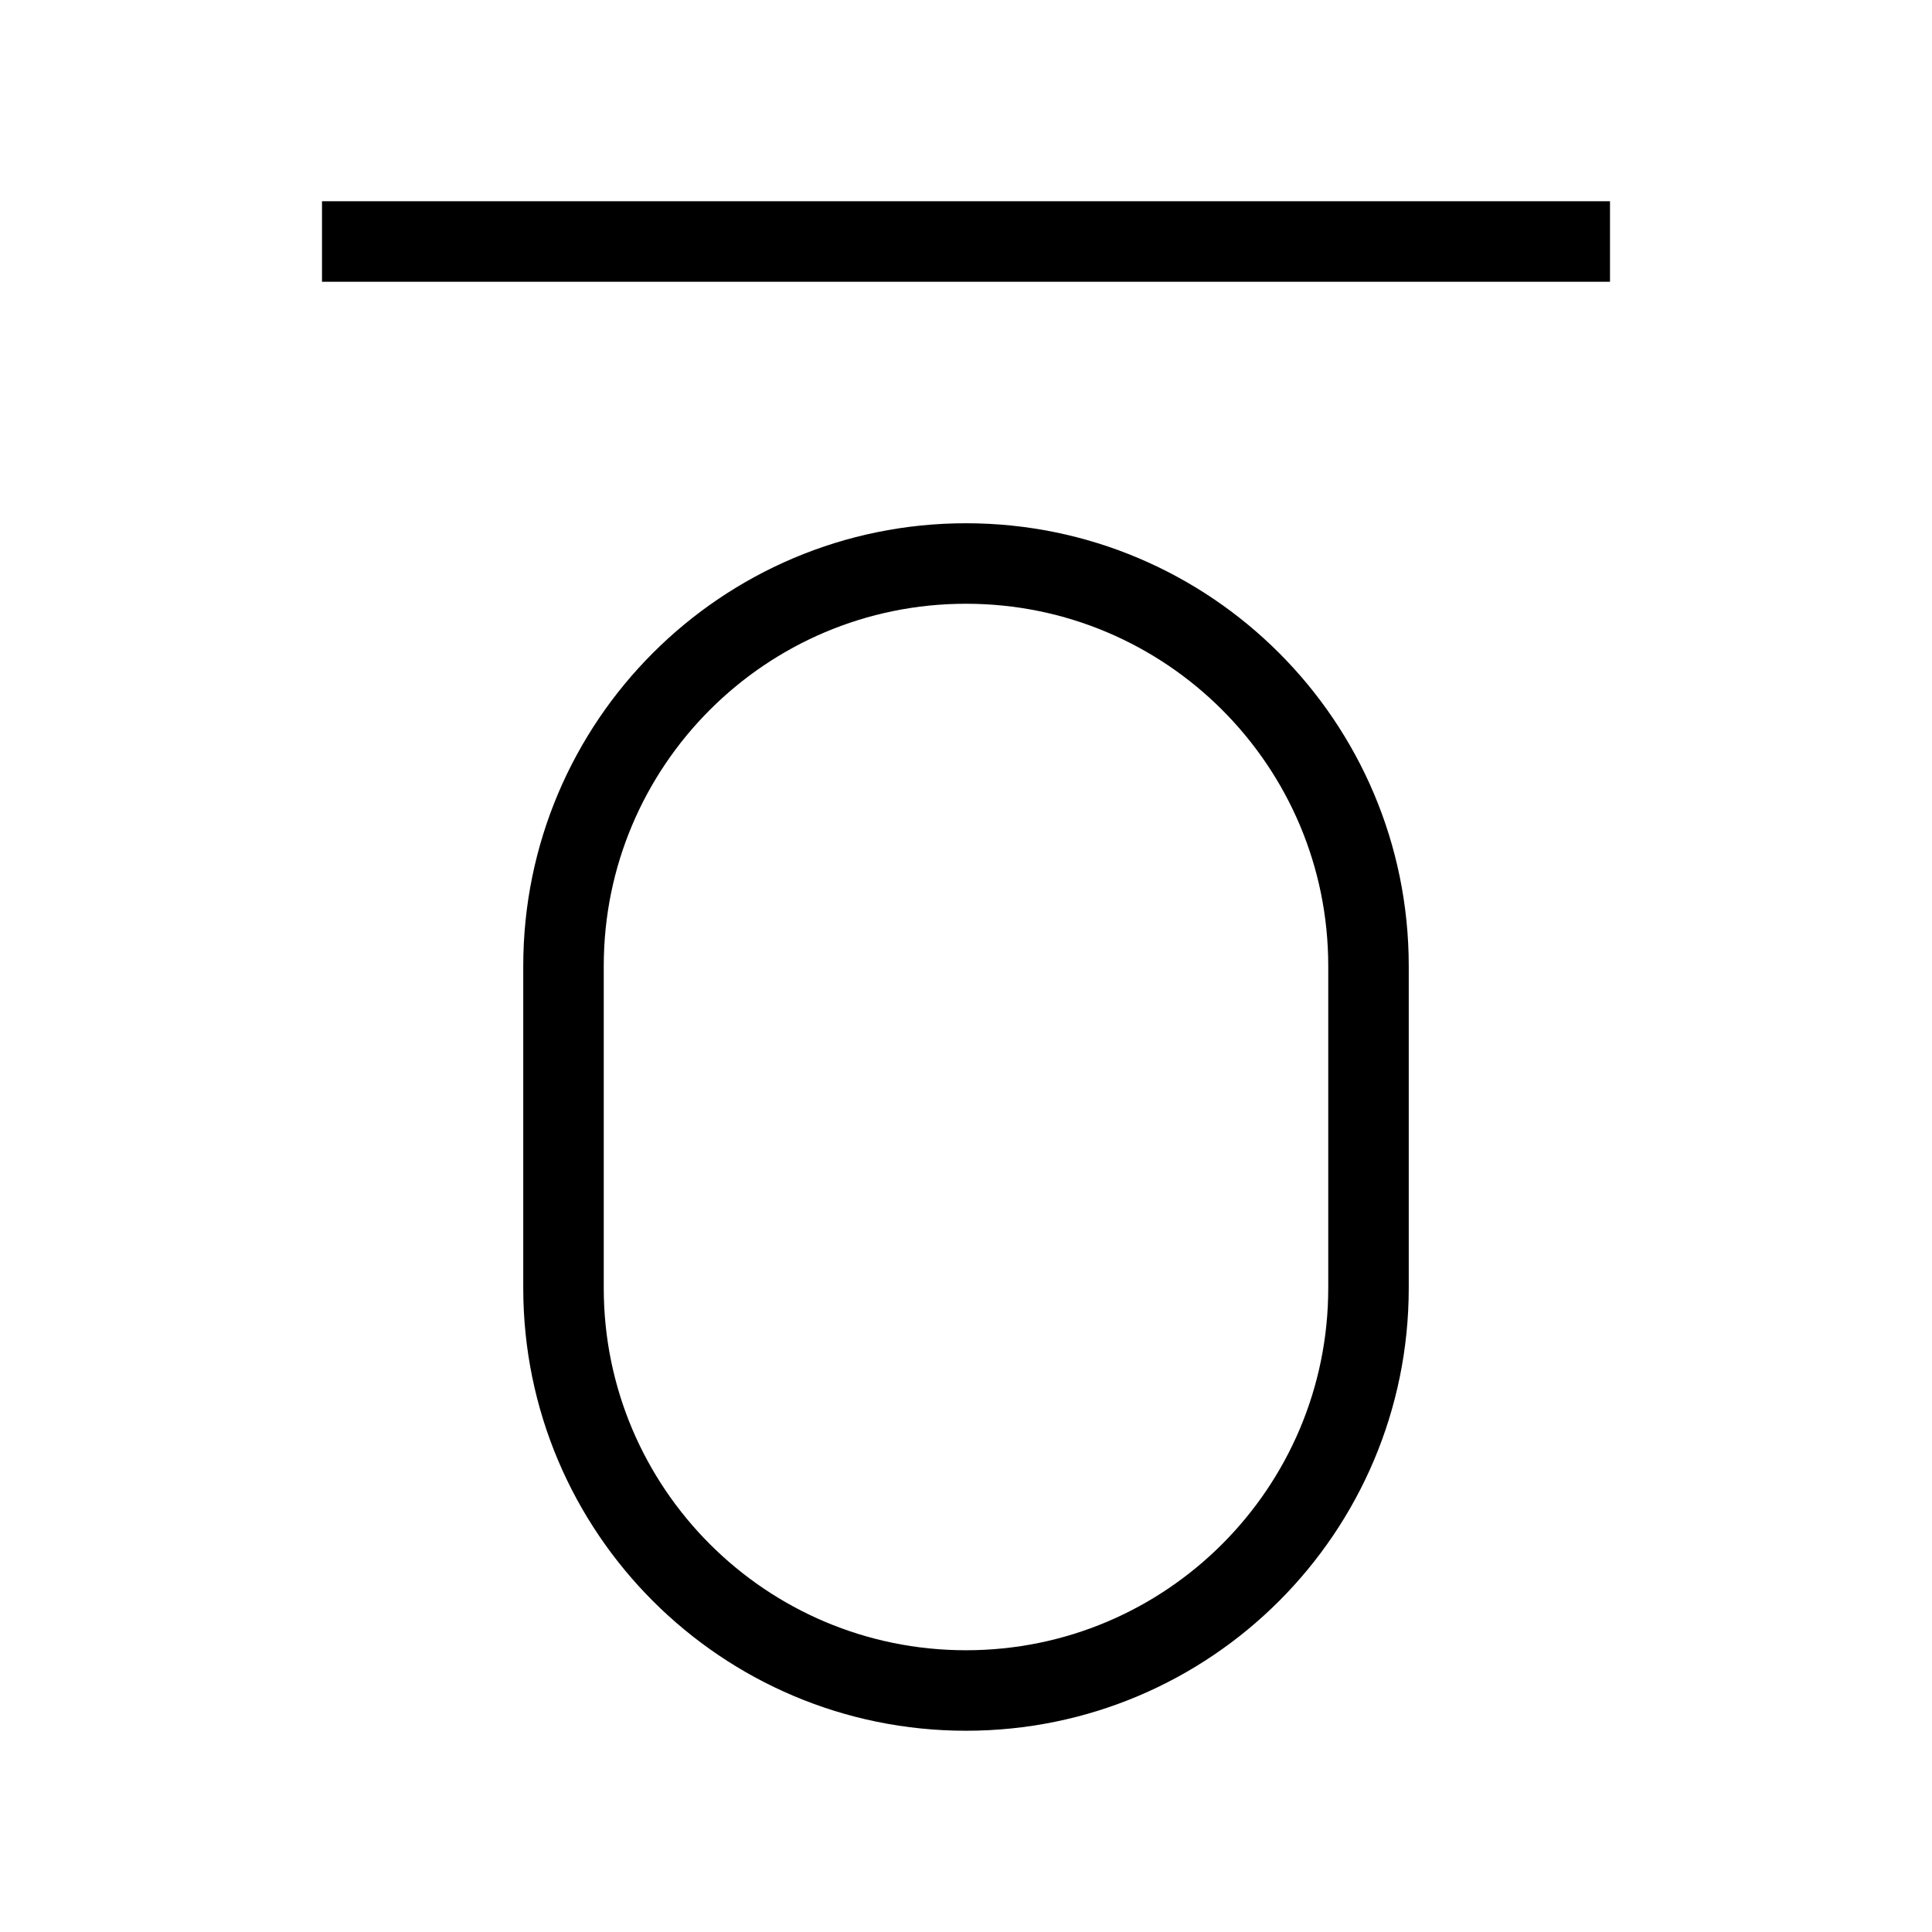 <svg width="24" height="24" viewBox="0 0 24 24" fill="none" xmlns="http://www.w3.org/2000/svg">
<path d="M4 3H20M12 21C9.239 21 7 18.761 7 16V12C7 9.239 9.239 7 12 7C14.761 7 17 9.239 17 12V16C17 18.761 14.761 21 12 21Z" stroke="black" strokeWidth="2" strokeLinecap="round" stroke-linejoin="round"/>
</svg>
